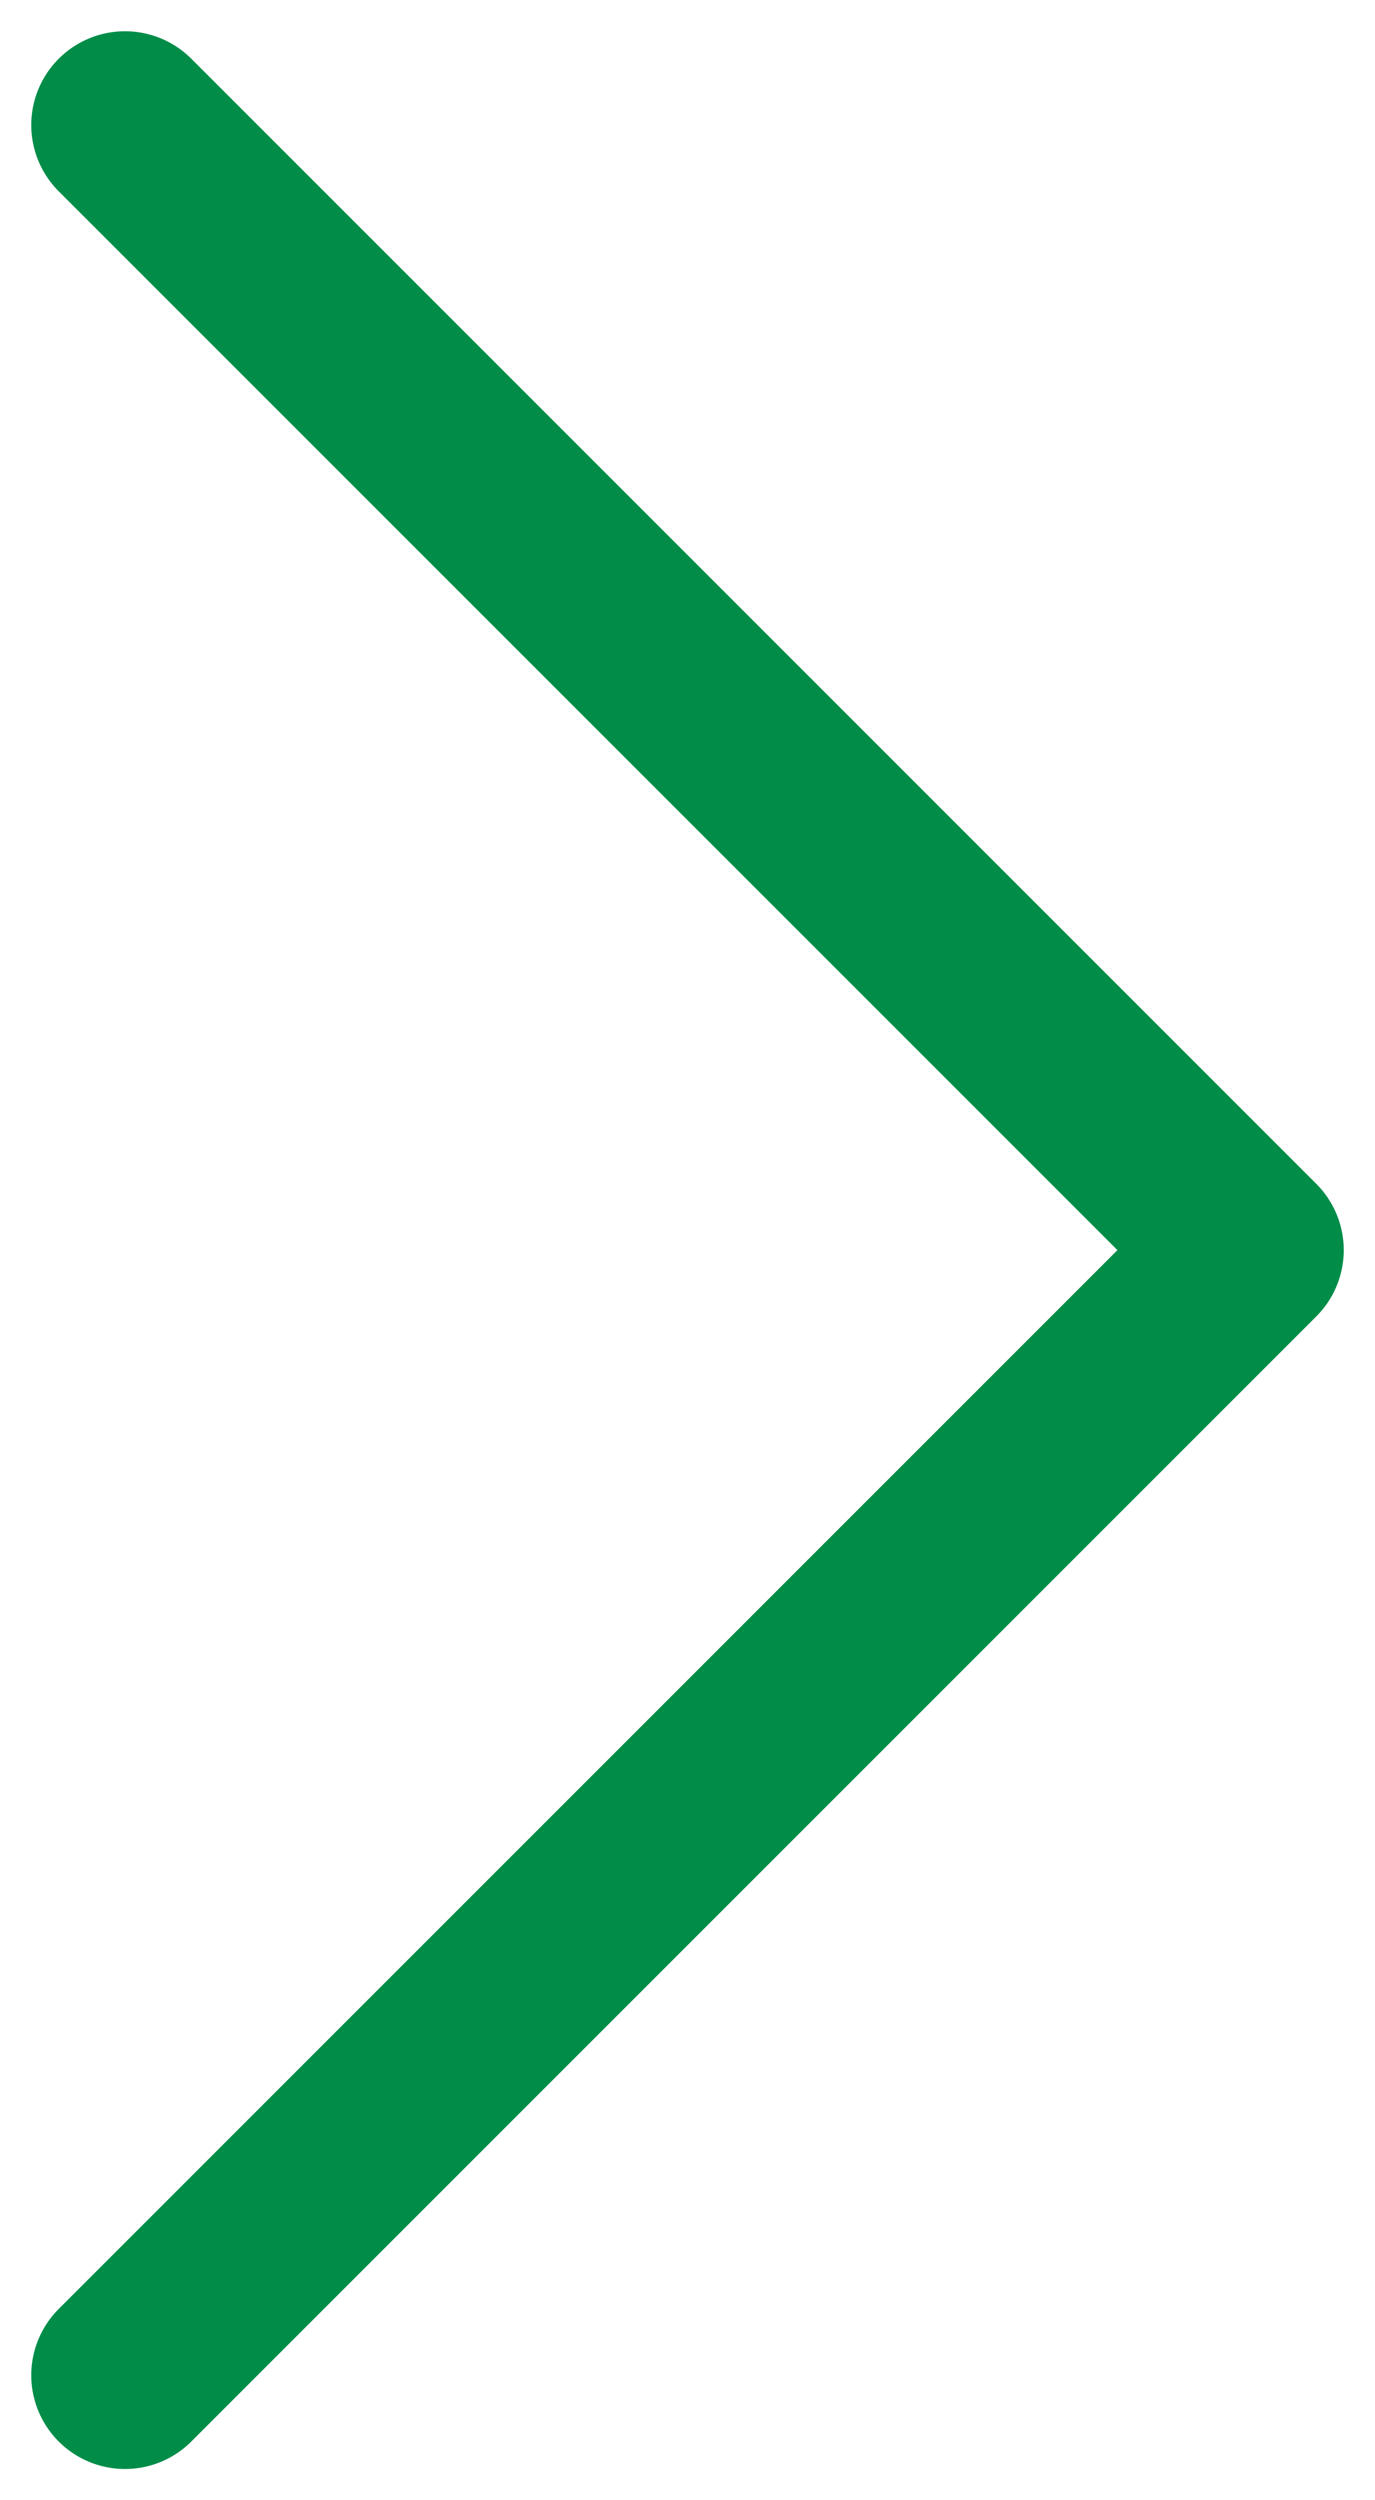 <svg width="11" height="20" viewBox="0 0 11 20" fill="none" xmlns="http://www.w3.org/2000/svg">
<path d="M1 1L10 10L1 19" stroke="#018D48" stroke-width="1.5" stroke-linecap="round" stroke-linejoin="round"/>
</svg>
